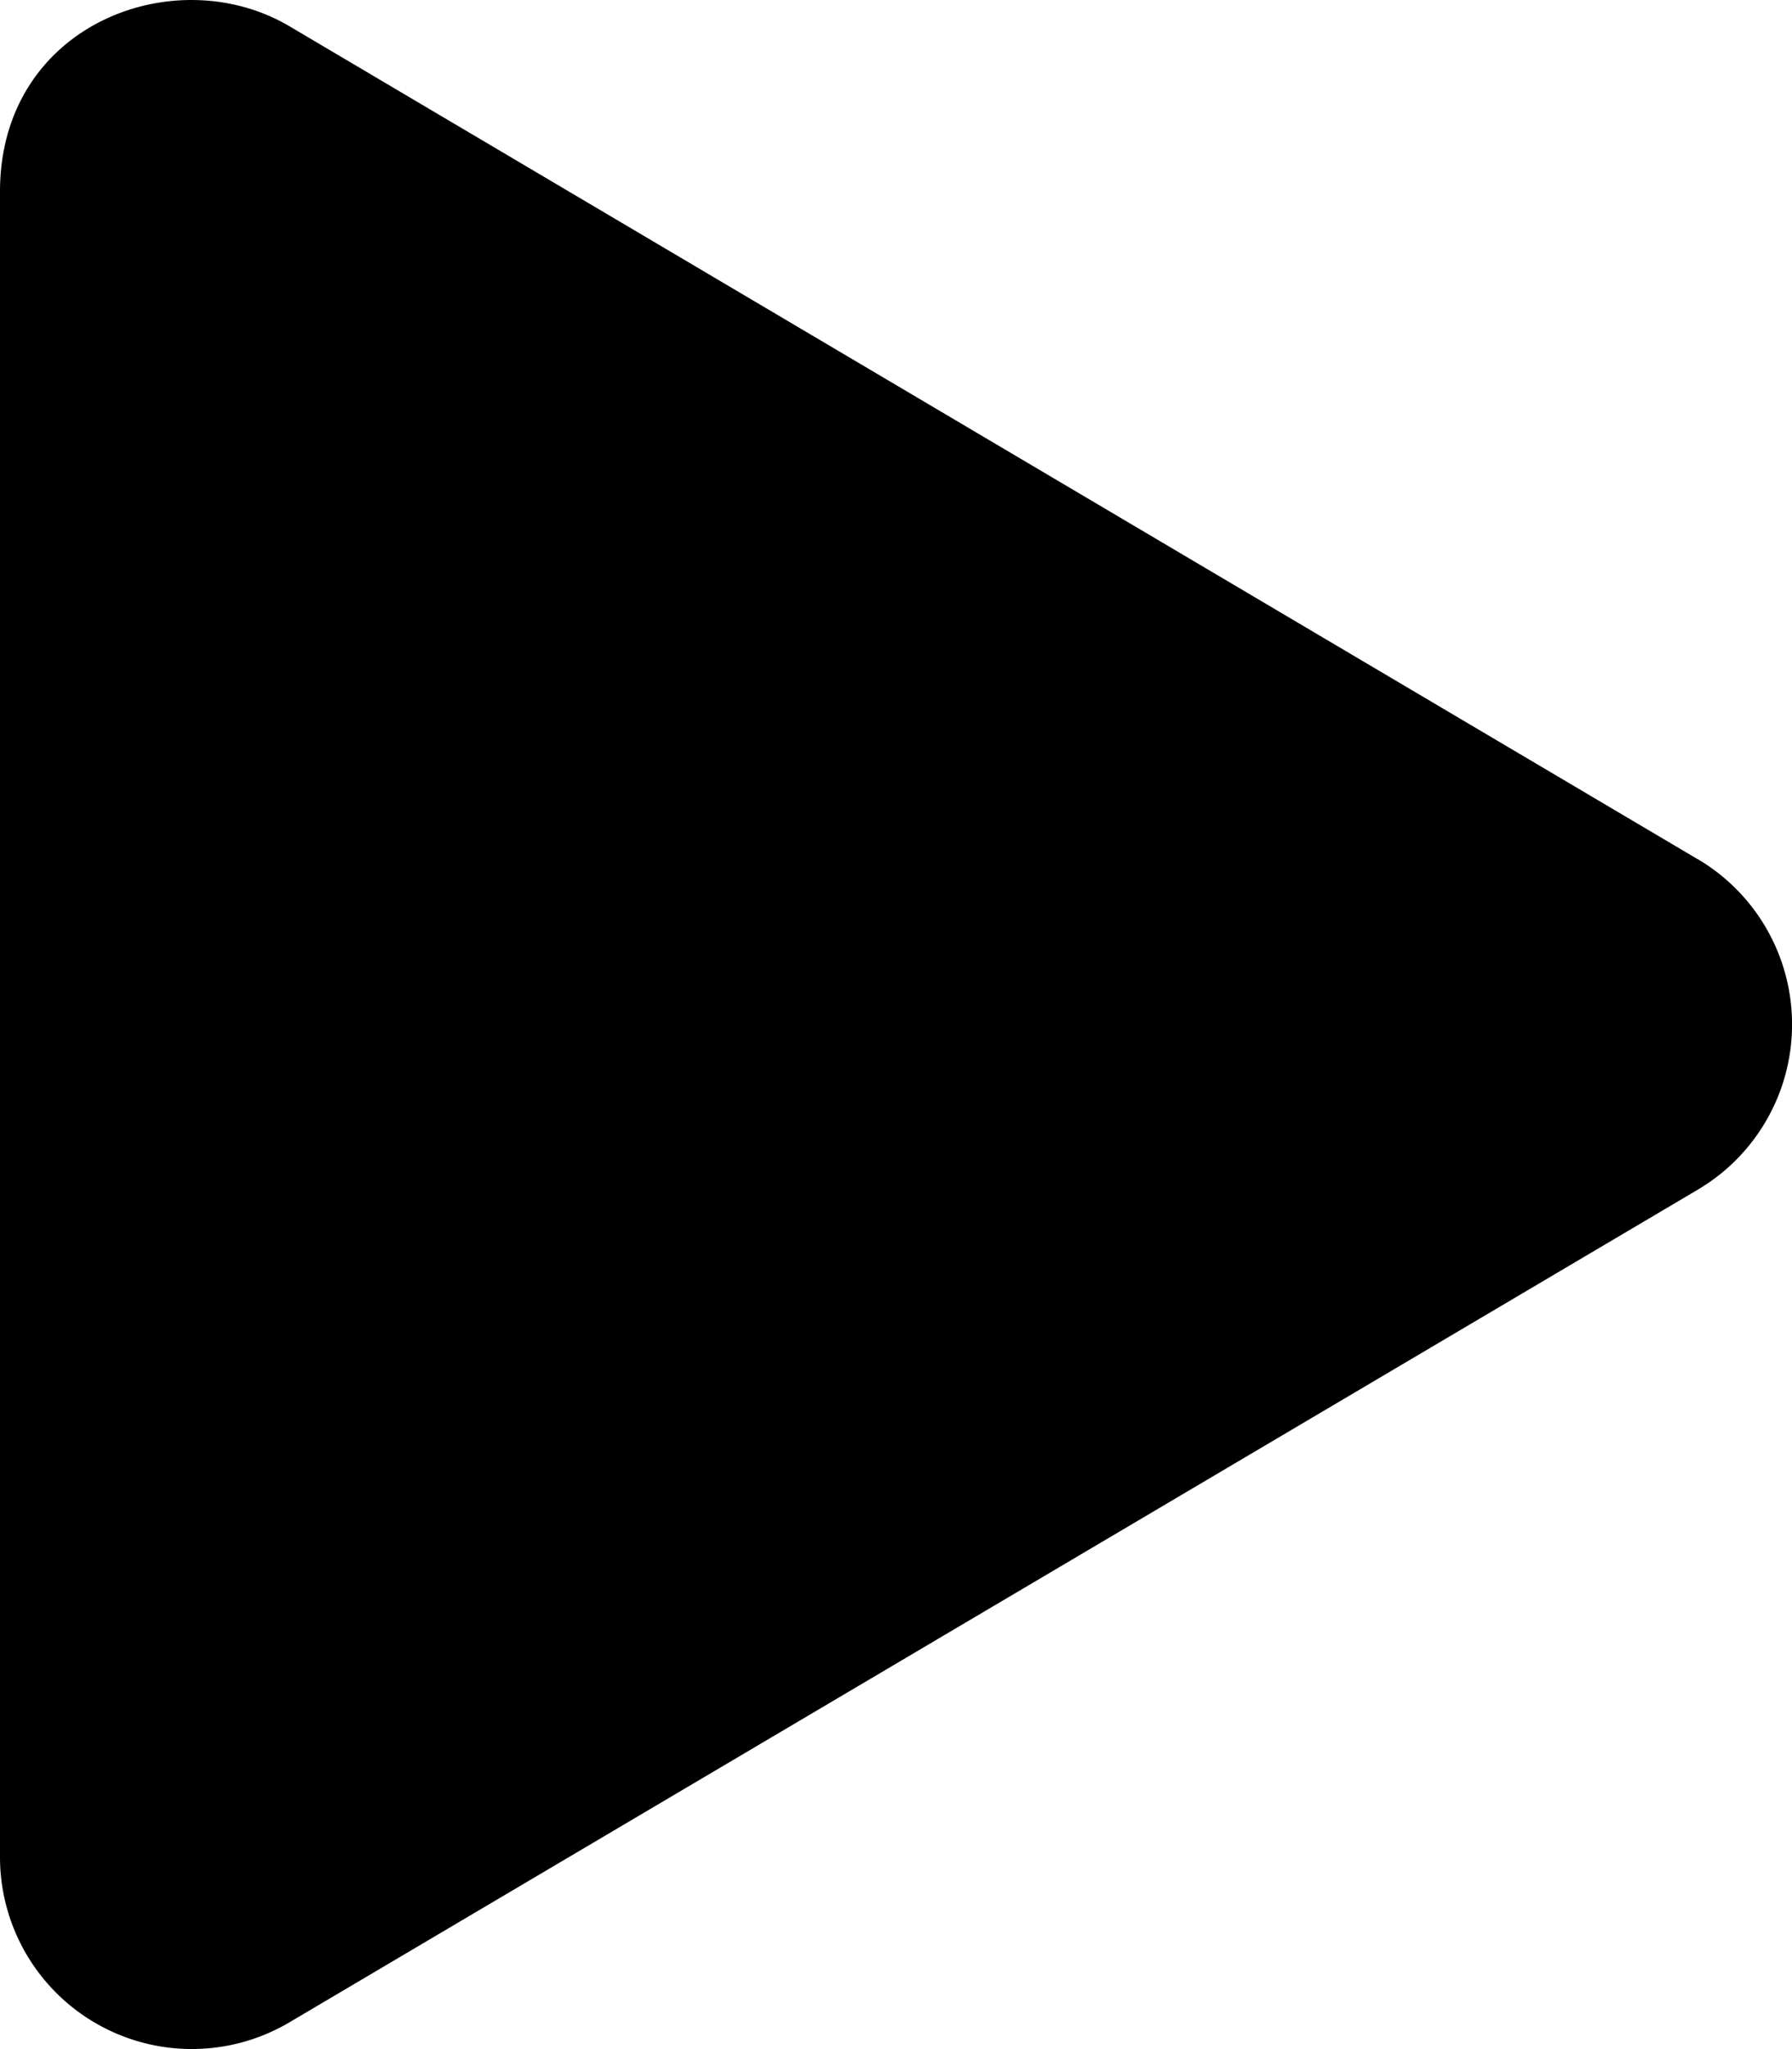 <svg xmlns="http://www.w3.org/2000/svg" viewBox="0 0 69.995 80">
    <title>Start simulation</title>
    <path id="Icon_awesome-play" data-name="Icon awesome-play" d="M66.31,33.543l-55-32.514C6.843-1.612,0,.95,0,7.481V72.494a7.493,7.493,0,0,0,11.312,6.453l55-32.5a7.492,7.492,0,0,0,0-12.906Z" transform="translate(0 -0.002)"/>
</svg>